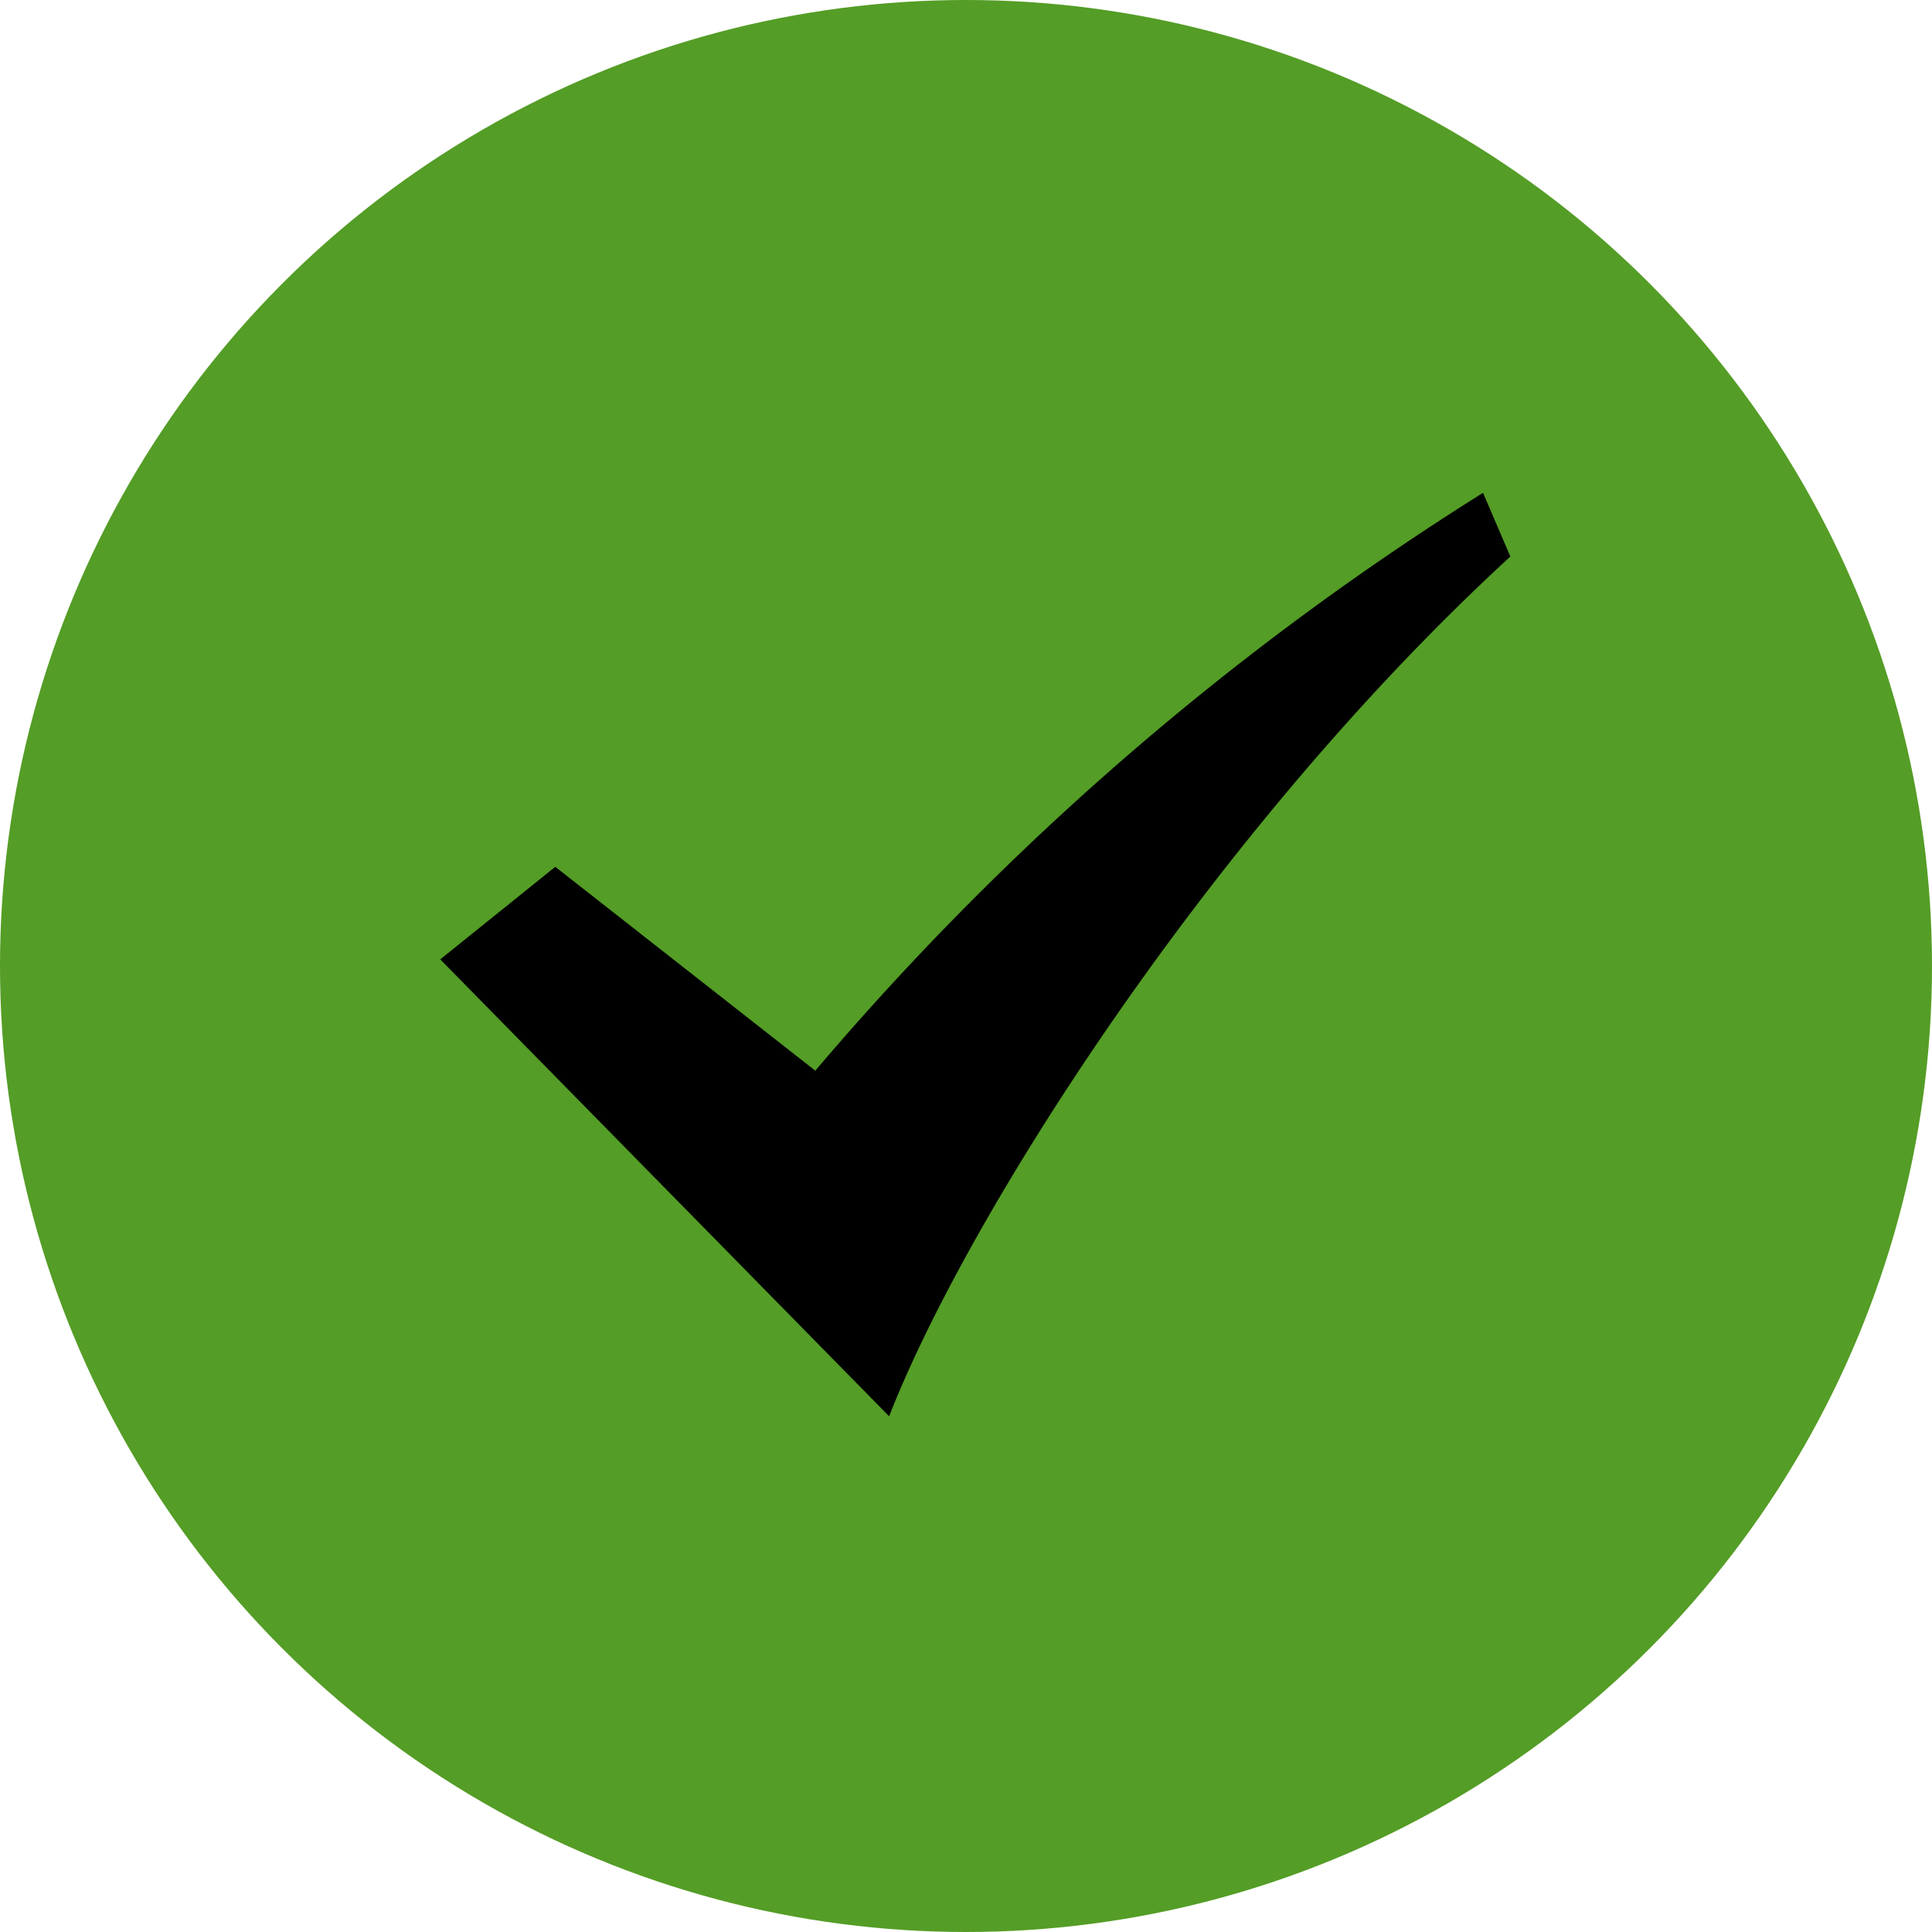 <svg xmlns="http://www.w3.org/2000/svg" width="60" height="60" viewBox="0 0 60 60">
  <g id="组_11740" data-name="组 11740" transform="translate(-10579 -6626.001)">
    <g id="组_11738" data-name="组 11738" transform="translate(9029.794 6049.795)">
      <circle id="椭圆_793" data-name="椭圆 793" cx="30" cy="30" r="30" transform="translate(1549.206 576.206)" fill="#549d26"/>
      <path id="路径_8687" data-name="路径 8687" d="M32.385,70.144A89.493,89.493,0,0,0,11.648,88.09L3.573,81.759,0,84.633l13.941,14.19c2.393-6.148,10-18.162,19.292-26.7l-.847-1.977M32.385,70.144Z" transform="translate(1562.878 521.367)"/>
    </g>
  </g>
</svg>
